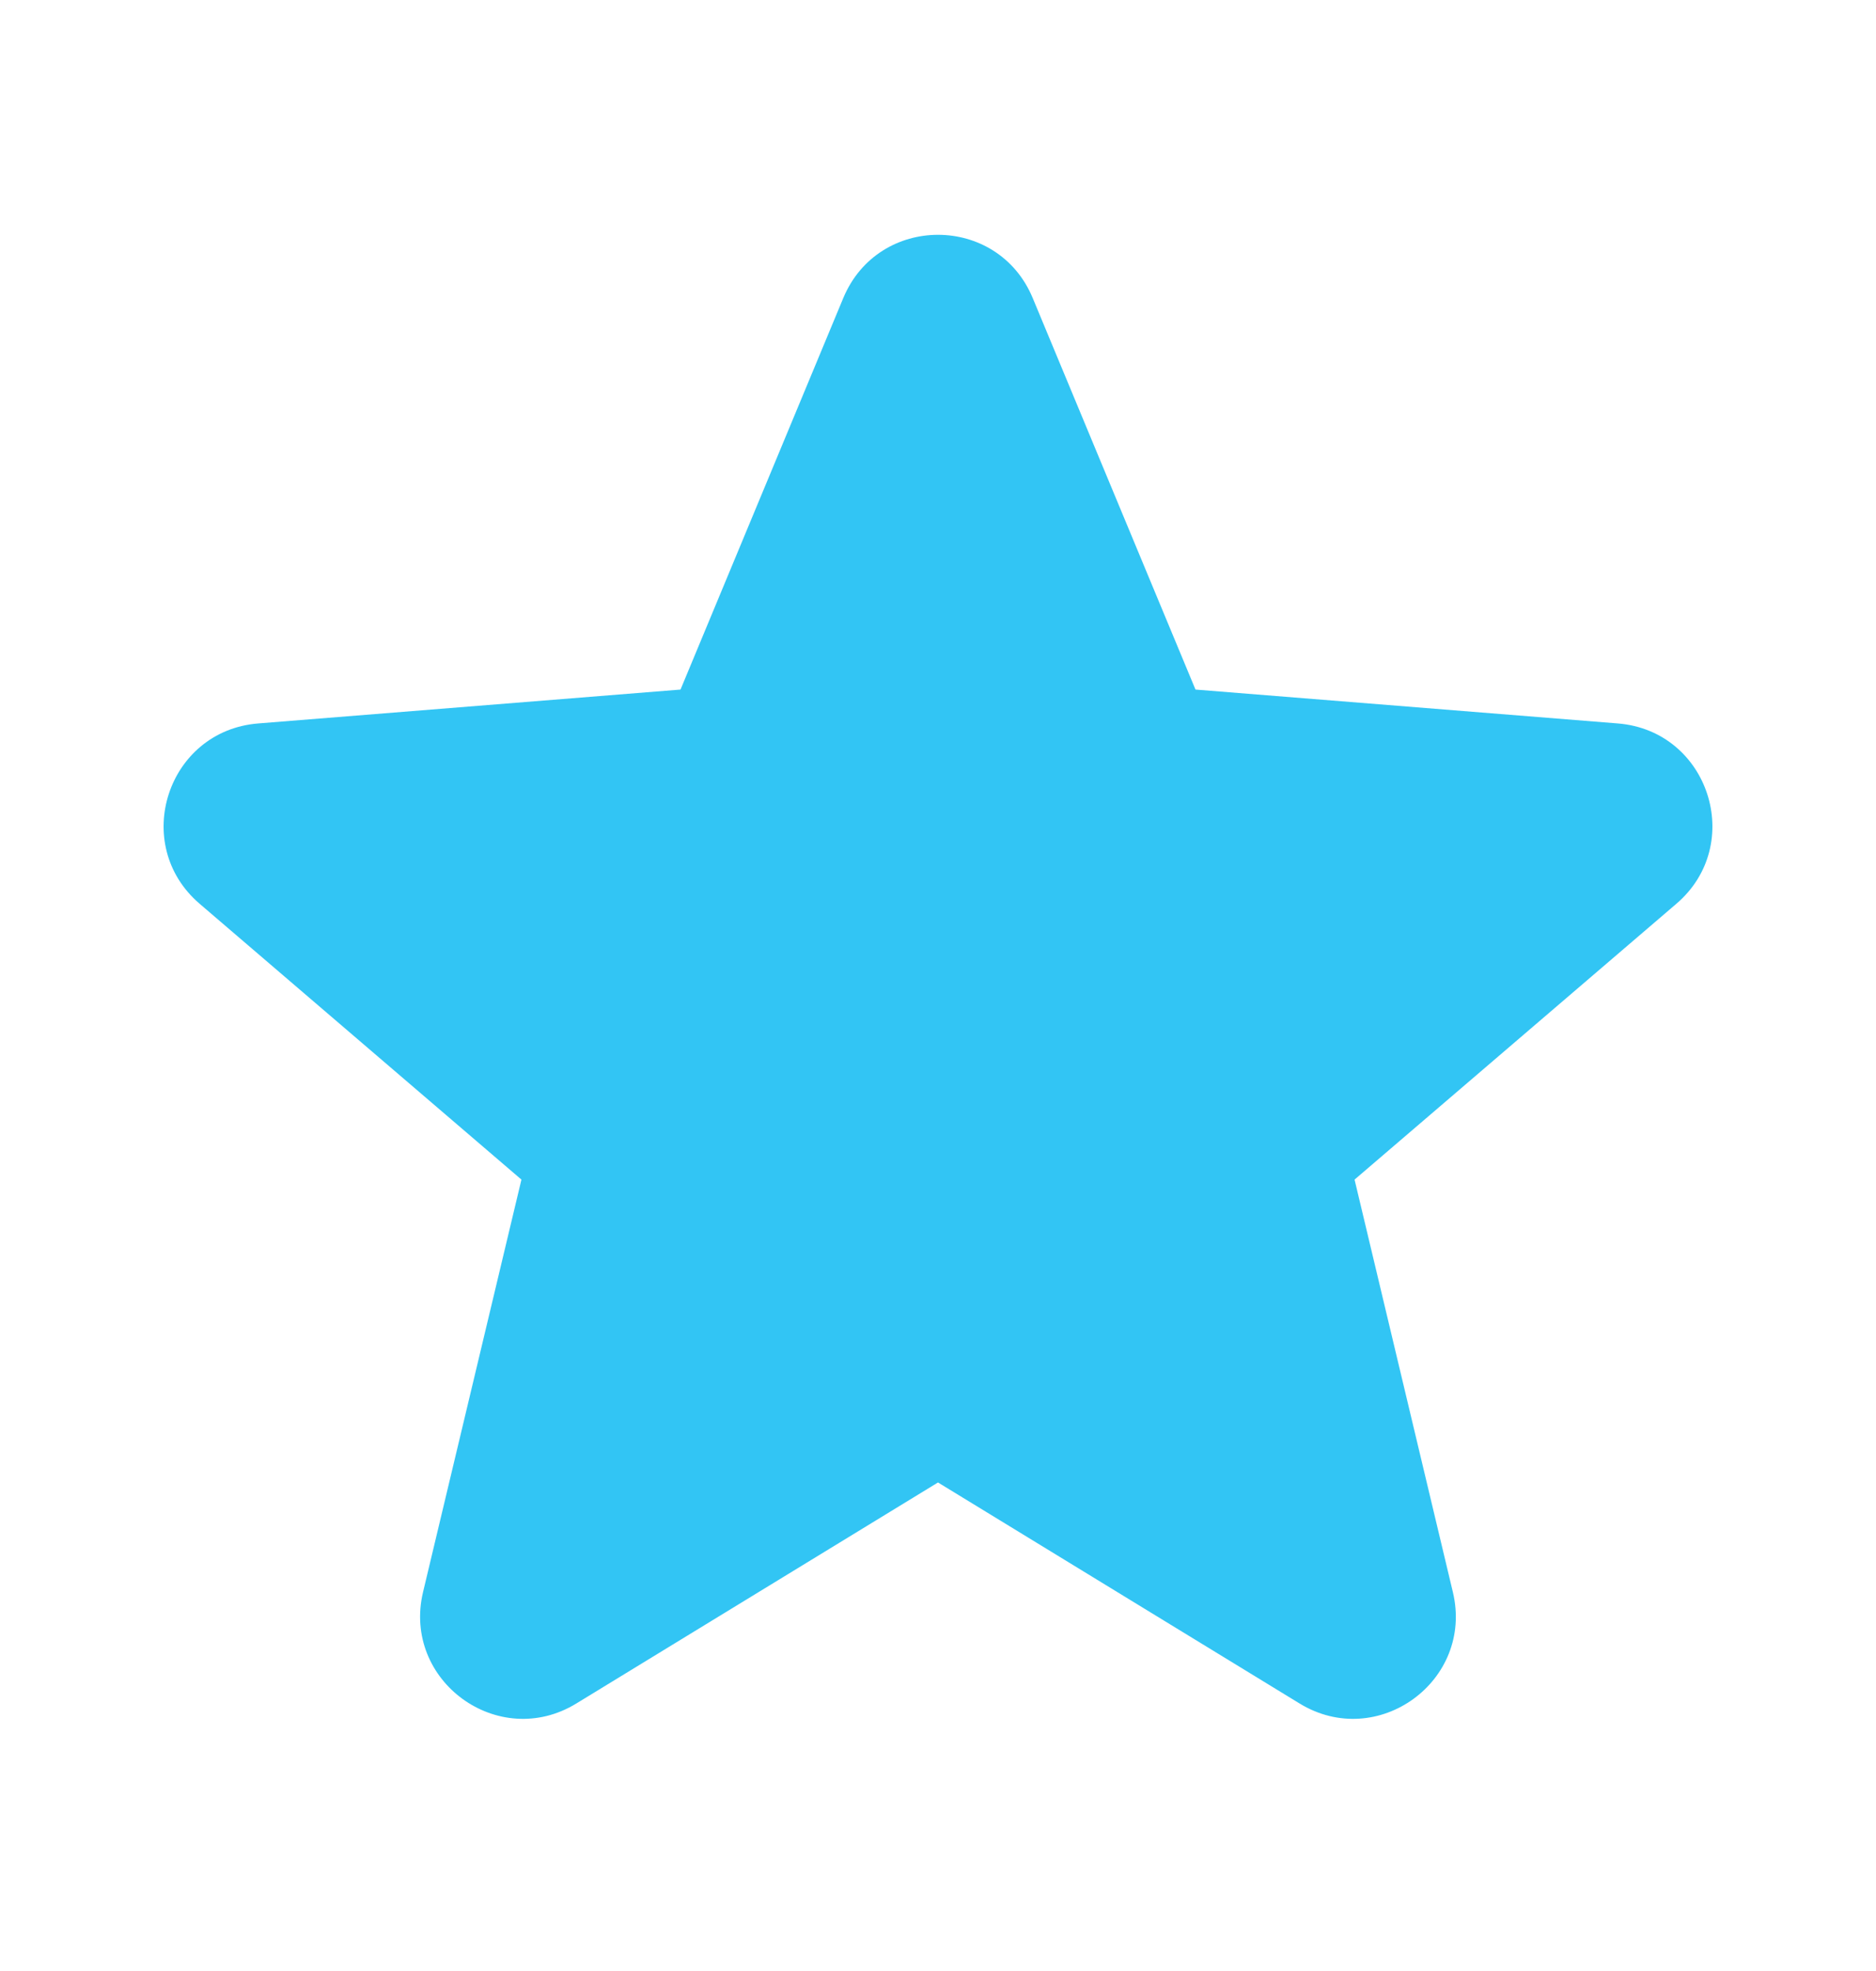 <svg width="20" height="21" viewBox="0 0 20 21" fill="none" xmlns="http://www.w3.org/2000/svg">
<path fill-rule="evenodd" clip-rule="evenodd" d="M8.99 3.176C9.364 2.277 10.636 2.277 11.01 3.176L12.745 7.347L17.248 7.708C18.218 7.786 18.611 8.996 17.872 9.629L14.441 12.568L15.489 16.963C15.715 17.909 14.686 18.657 13.855 18.15L10 15.795L6.144 18.15C5.314 18.657 4.285 17.909 4.51 16.963L5.559 12.568L2.128 9.629C1.389 8.996 1.782 7.786 2.752 7.708L7.255 7.347L8.99 3.176Z" fill="#32C5F4"/>
</svg>
